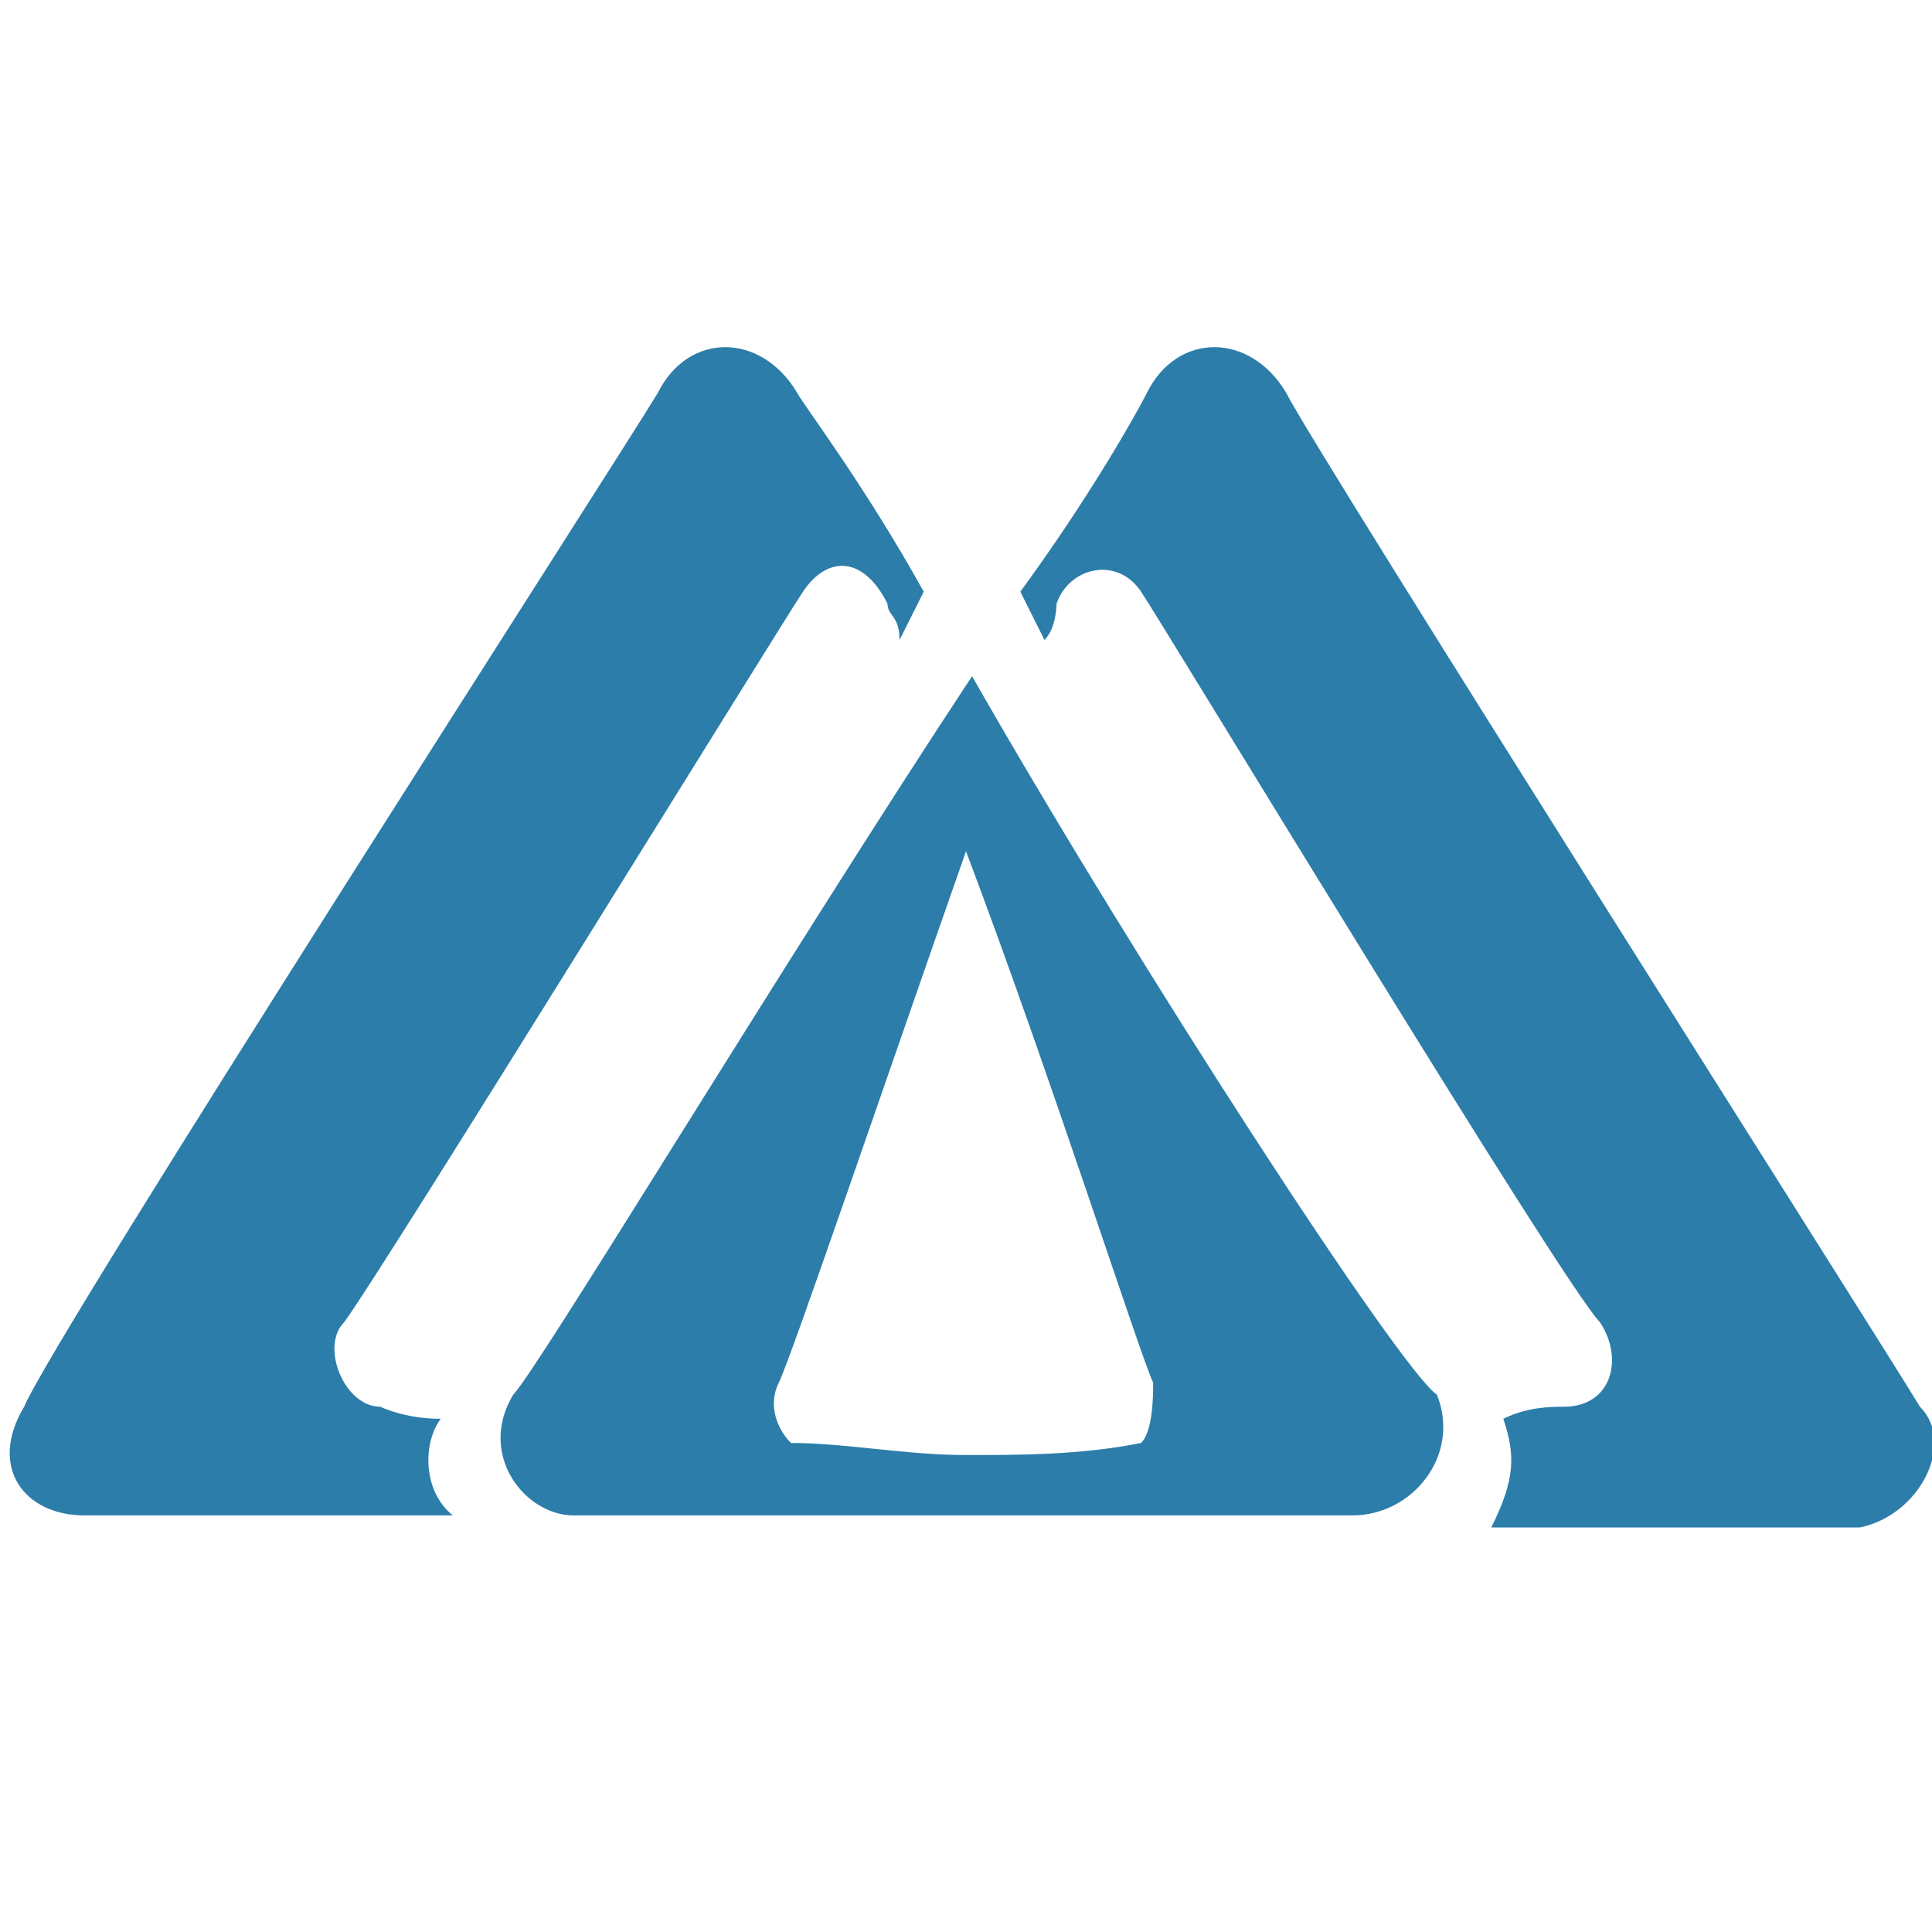<?xml version="1.0" encoding="utf-8"?>
<!-- Generator: Adobe Illustrator 19.2.1, SVG Export Plug-In . SVG Version: 6.00 Build 0)  -->
<svg version="1.1" id="Layer_1" xmlns="http://www.w3.org/2000/svg" xmlns:xlink="http://www.w3.org/1999/xlink" x="0px" y="0px"
	 viewBox="0 0 32 32" style="enable-background:new 0 0 32 32;" xml:space="preserve">
<style type="text/css">
	.st0{fill:#2C7DA9;}
</style>
<g>
	<g>
		<path class="st0" d="M7.3,23.5c-0.6,0-1-0.2-1-0.2c-0.6,0-1-1-0.6-1.4c0.6-0.8,7.2-11.5,7.6-12.1c0.4-0.6,1-0.6,1.4,0.2
			c0,0.2,0.2,0.2,0.2,0.6l0.4-0.8c-1-1.8-2-3.1-2.1-3.3c-0.6-1-1.8-1-2.3,0c-0.6,1-10,15.6-10.5,16.8c-0.6,1,0,1.8,1,1.8h6.1
			C7,24.7,7,23.9,7.3,23.5z M16.1,11.2L16.1,11.2L16.1,11.2C13,15.9,8.9,22.7,8.5,23.1c-0.6,1,0.2,2,1,2h12.9c1,0,1.8-1,1.4-2
			C23.2,22.7,18.9,16.1,16.1,11.2z M18.9,23.9c-1,0.2-2,0.2-2.9,0.2c-1,0-2-0.2-2.9-0.2c-0.2-0.2-0.4-0.6-0.2-1s1.8-5.1,3.1-8.8
			c1.4,3.7,2.9,8.4,3.1,8.8C19.1,23.1,19.1,23.7,18.9,23.9z M31.8,23.3c-0.6-1-10-15.8-10.5-16.8c-0.6-1-1.8-1-2.3,0
			c-0.2,0.4-1,1.8-2.1,3.3l0.4,0.8c0.2-0.2,0.2-0.6,0.2-0.6c0.2-0.6,1-0.8,1.4-0.2s7,11.5,7.6,12.1c0.4,0.6,0.2,1.4-0.6,1.4
			c-0.2,0-0.6,0-1,0.2c0.2,0.6,0.2,1-0.2,1.8h6.1C31.8,25.1,32.4,23.9,31.8,23.3z"/>
	</g>
</g>
</svg>
